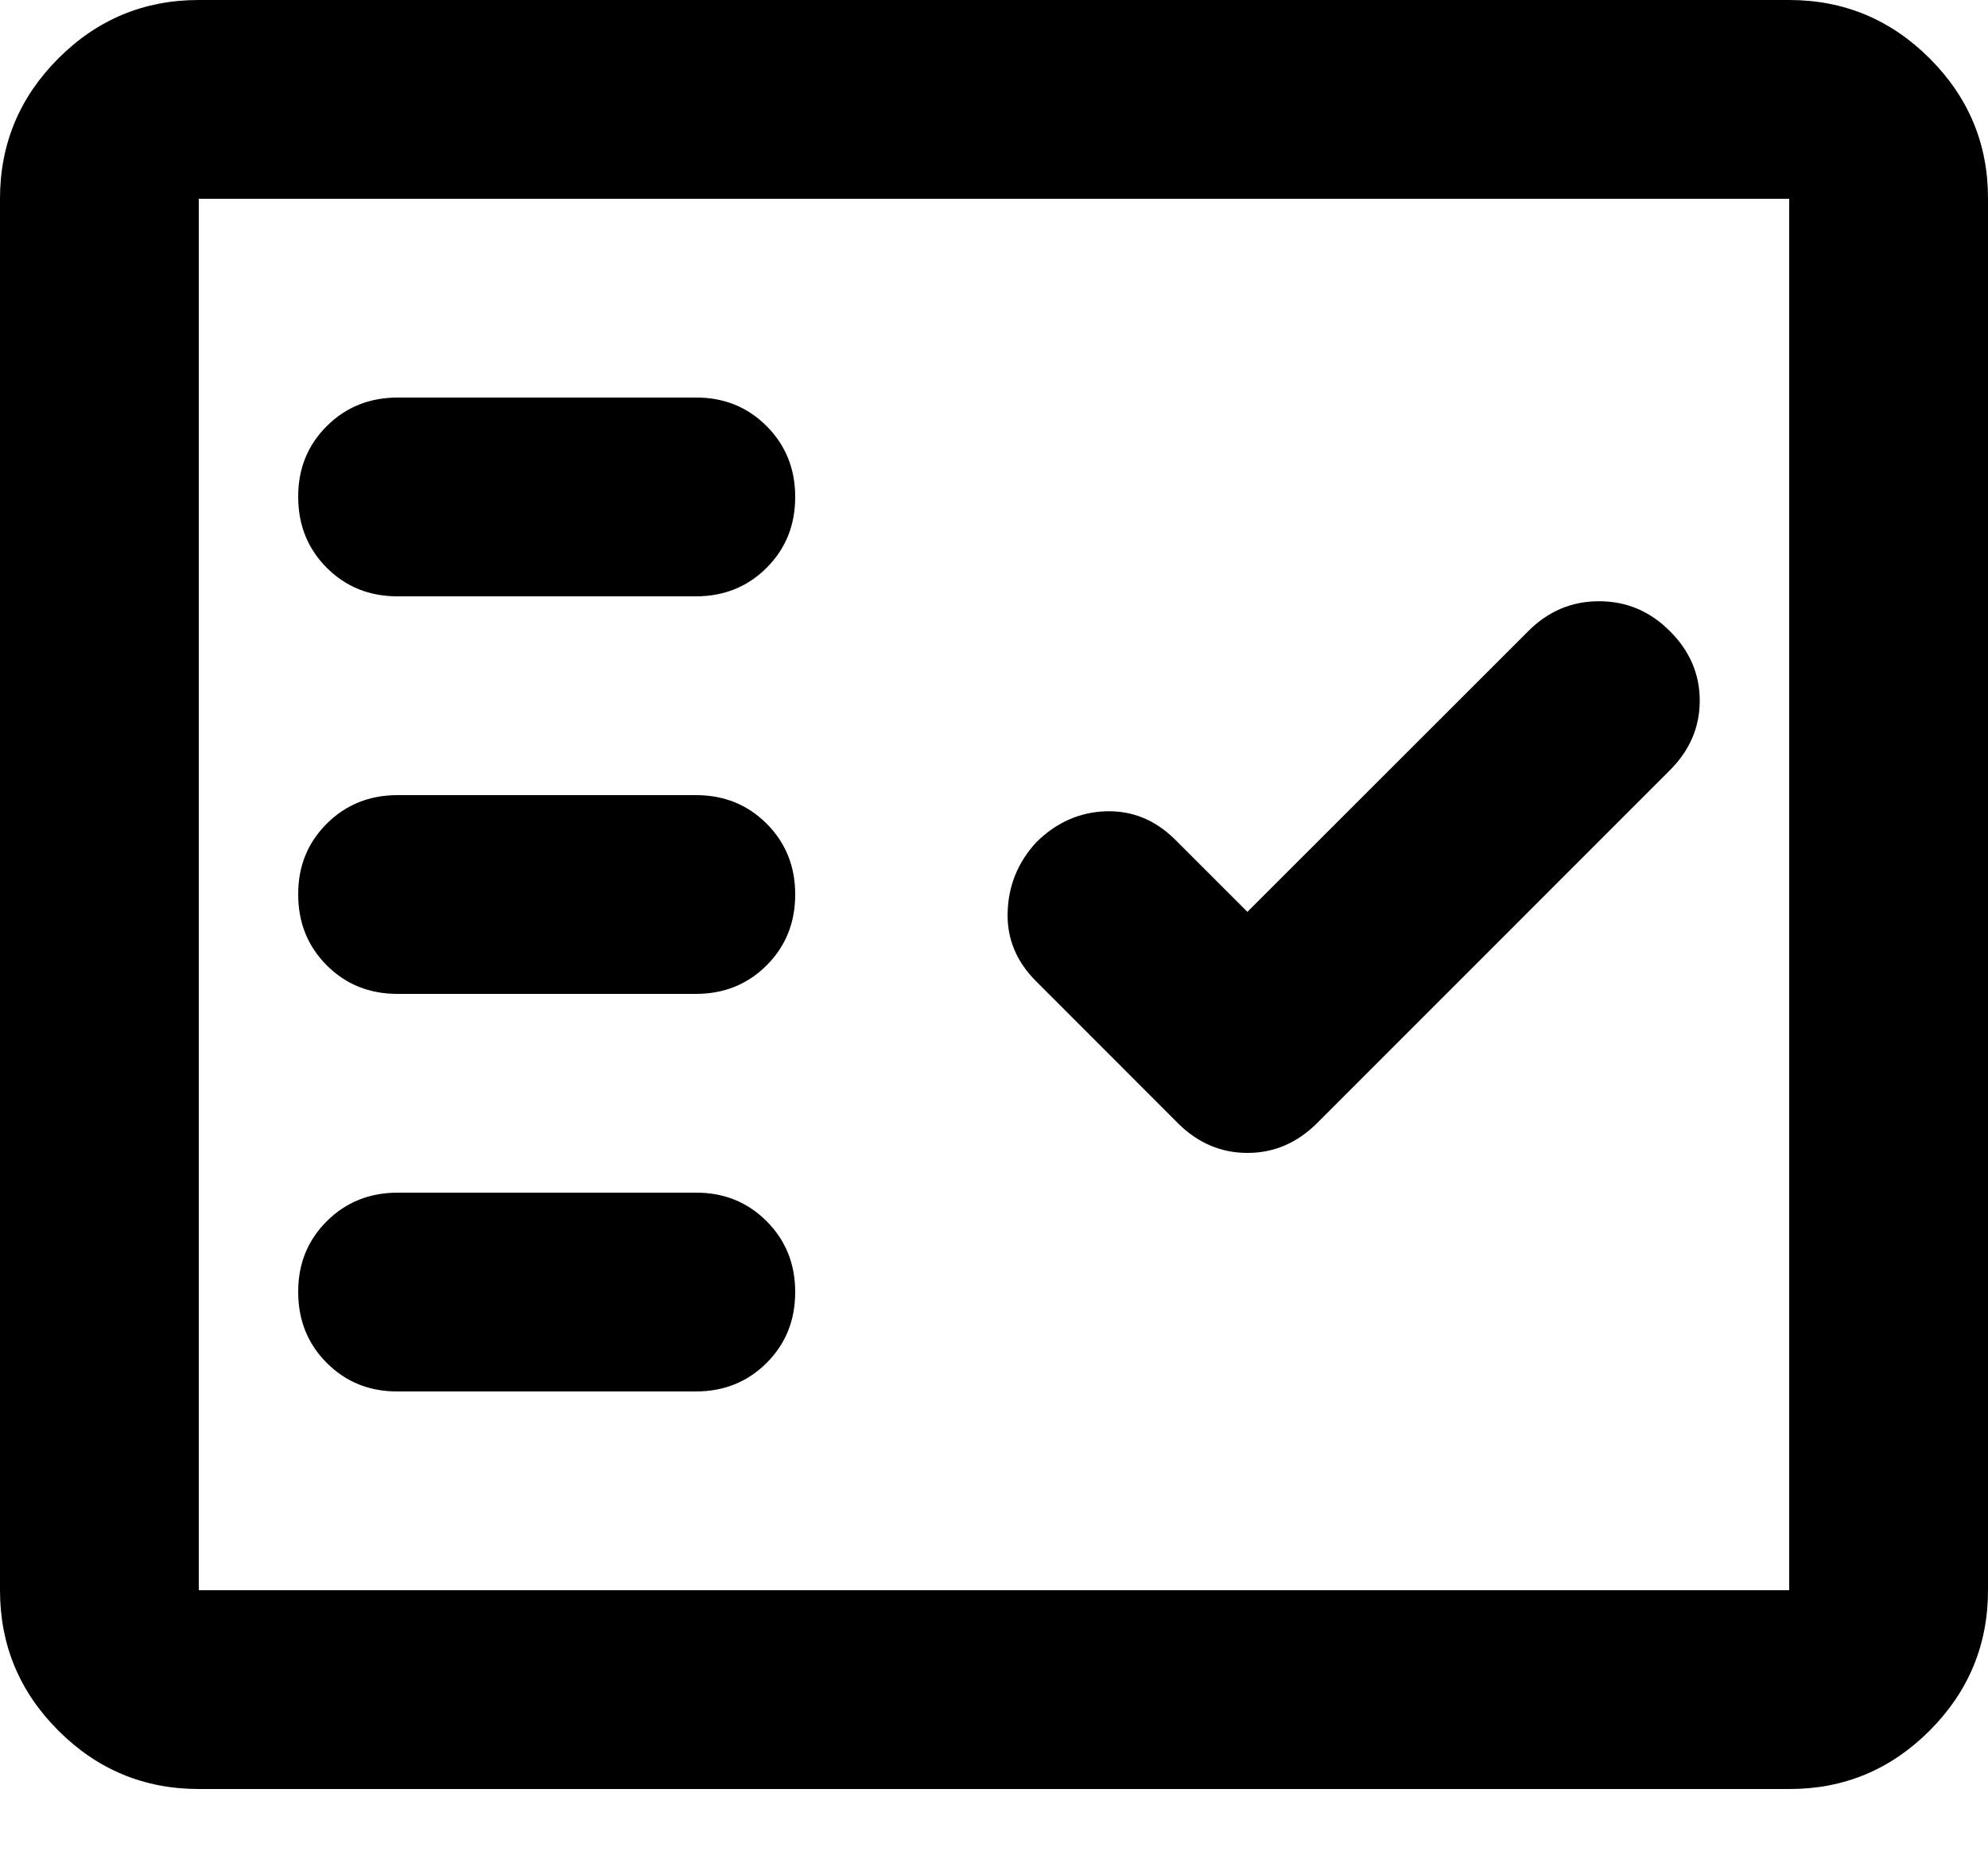 <svg width="15" height="14" viewBox="0 0 15 14" fill="none" xmlns="http://www.w3.org/2000/svg">
<path d="M1.5 13.5C1.087 13.5 0.734 13.353 0.44 13.059C0.146 12.765 -0 12.412 1.27334e-06 12V1.5C1.27334e-06 1.087 0.147 0.734 0.441 0.44C0.735 0.146 1.088 -0 1.5 1.27334e-06H13.5C13.912 1.27334e-06 14.266 0.147 14.56 0.441C14.854 0.735 15.001 1.088 15 1.5V12C15 12.412 14.853 12.766 14.559 13.06C14.265 13.354 13.912 13.501 13.5 13.5H1.5ZM1.5 12H13.5V1.5H1.5V12ZM5.25 10.5C5.463 10.5 5.641 10.428 5.785 10.284C5.929 10.14 6 9.962 6 9.75C6 9.537 5.928 9.359 5.784 9.215C5.64 9.071 5.462 8.999 5.25 9H3C2.788 9 2.609 9.072 2.465 9.216C2.321 9.36 2.249 9.538 2.25 9.75C2.25 9.963 2.322 10.141 2.466 10.285C2.61 10.429 2.788 10.501 3 10.5H5.25ZM9.412 6.881L8.869 6.338C8.719 6.188 8.544 6.116 8.344 6.122C8.144 6.129 7.969 6.207 7.819 6.356C7.681 6.506 7.609 6.681 7.603 6.881C7.596 7.081 7.668 7.256 7.819 7.406L8.887 8.475C9.037 8.625 9.213 8.7 9.412 8.7C9.613 8.7 9.787 8.625 9.938 8.475L12.6 5.812C12.75 5.662 12.825 5.487 12.825 5.287C12.825 5.088 12.75 4.912 12.6 4.763C12.45 4.612 12.272 4.537 12.065 4.537C11.859 4.537 11.681 4.612 11.531 4.763L9.412 6.881ZM5.25 7.5C5.463 7.5 5.641 7.428 5.785 7.284C5.929 7.14 6 6.962 6 6.75C6 6.537 5.928 6.359 5.784 6.215C5.64 6.071 5.462 6 5.25 6H3C2.788 6 2.609 6.072 2.465 6.216C2.321 6.36 2.249 6.538 2.25 6.75C2.25 6.963 2.322 7.141 2.466 7.285C2.61 7.429 2.788 7.5 3 7.5H5.25ZM5.25 4.5C5.463 4.5 5.641 4.428 5.785 4.284C5.929 4.14 6 3.962 6 3.75C6 3.538 5.928 3.359 5.784 3.215C5.64 3.071 5.462 2.999 5.25 3H3C2.788 3 2.609 3.072 2.465 3.216C2.321 3.36 2.249 3.538 2.25 3.75C2.25 3.962 2.322 4.141 2.466 4.285C2.61 4.429 2.788 4.5 3 4.5H5.25Z" fill="black"/>
</svg>
